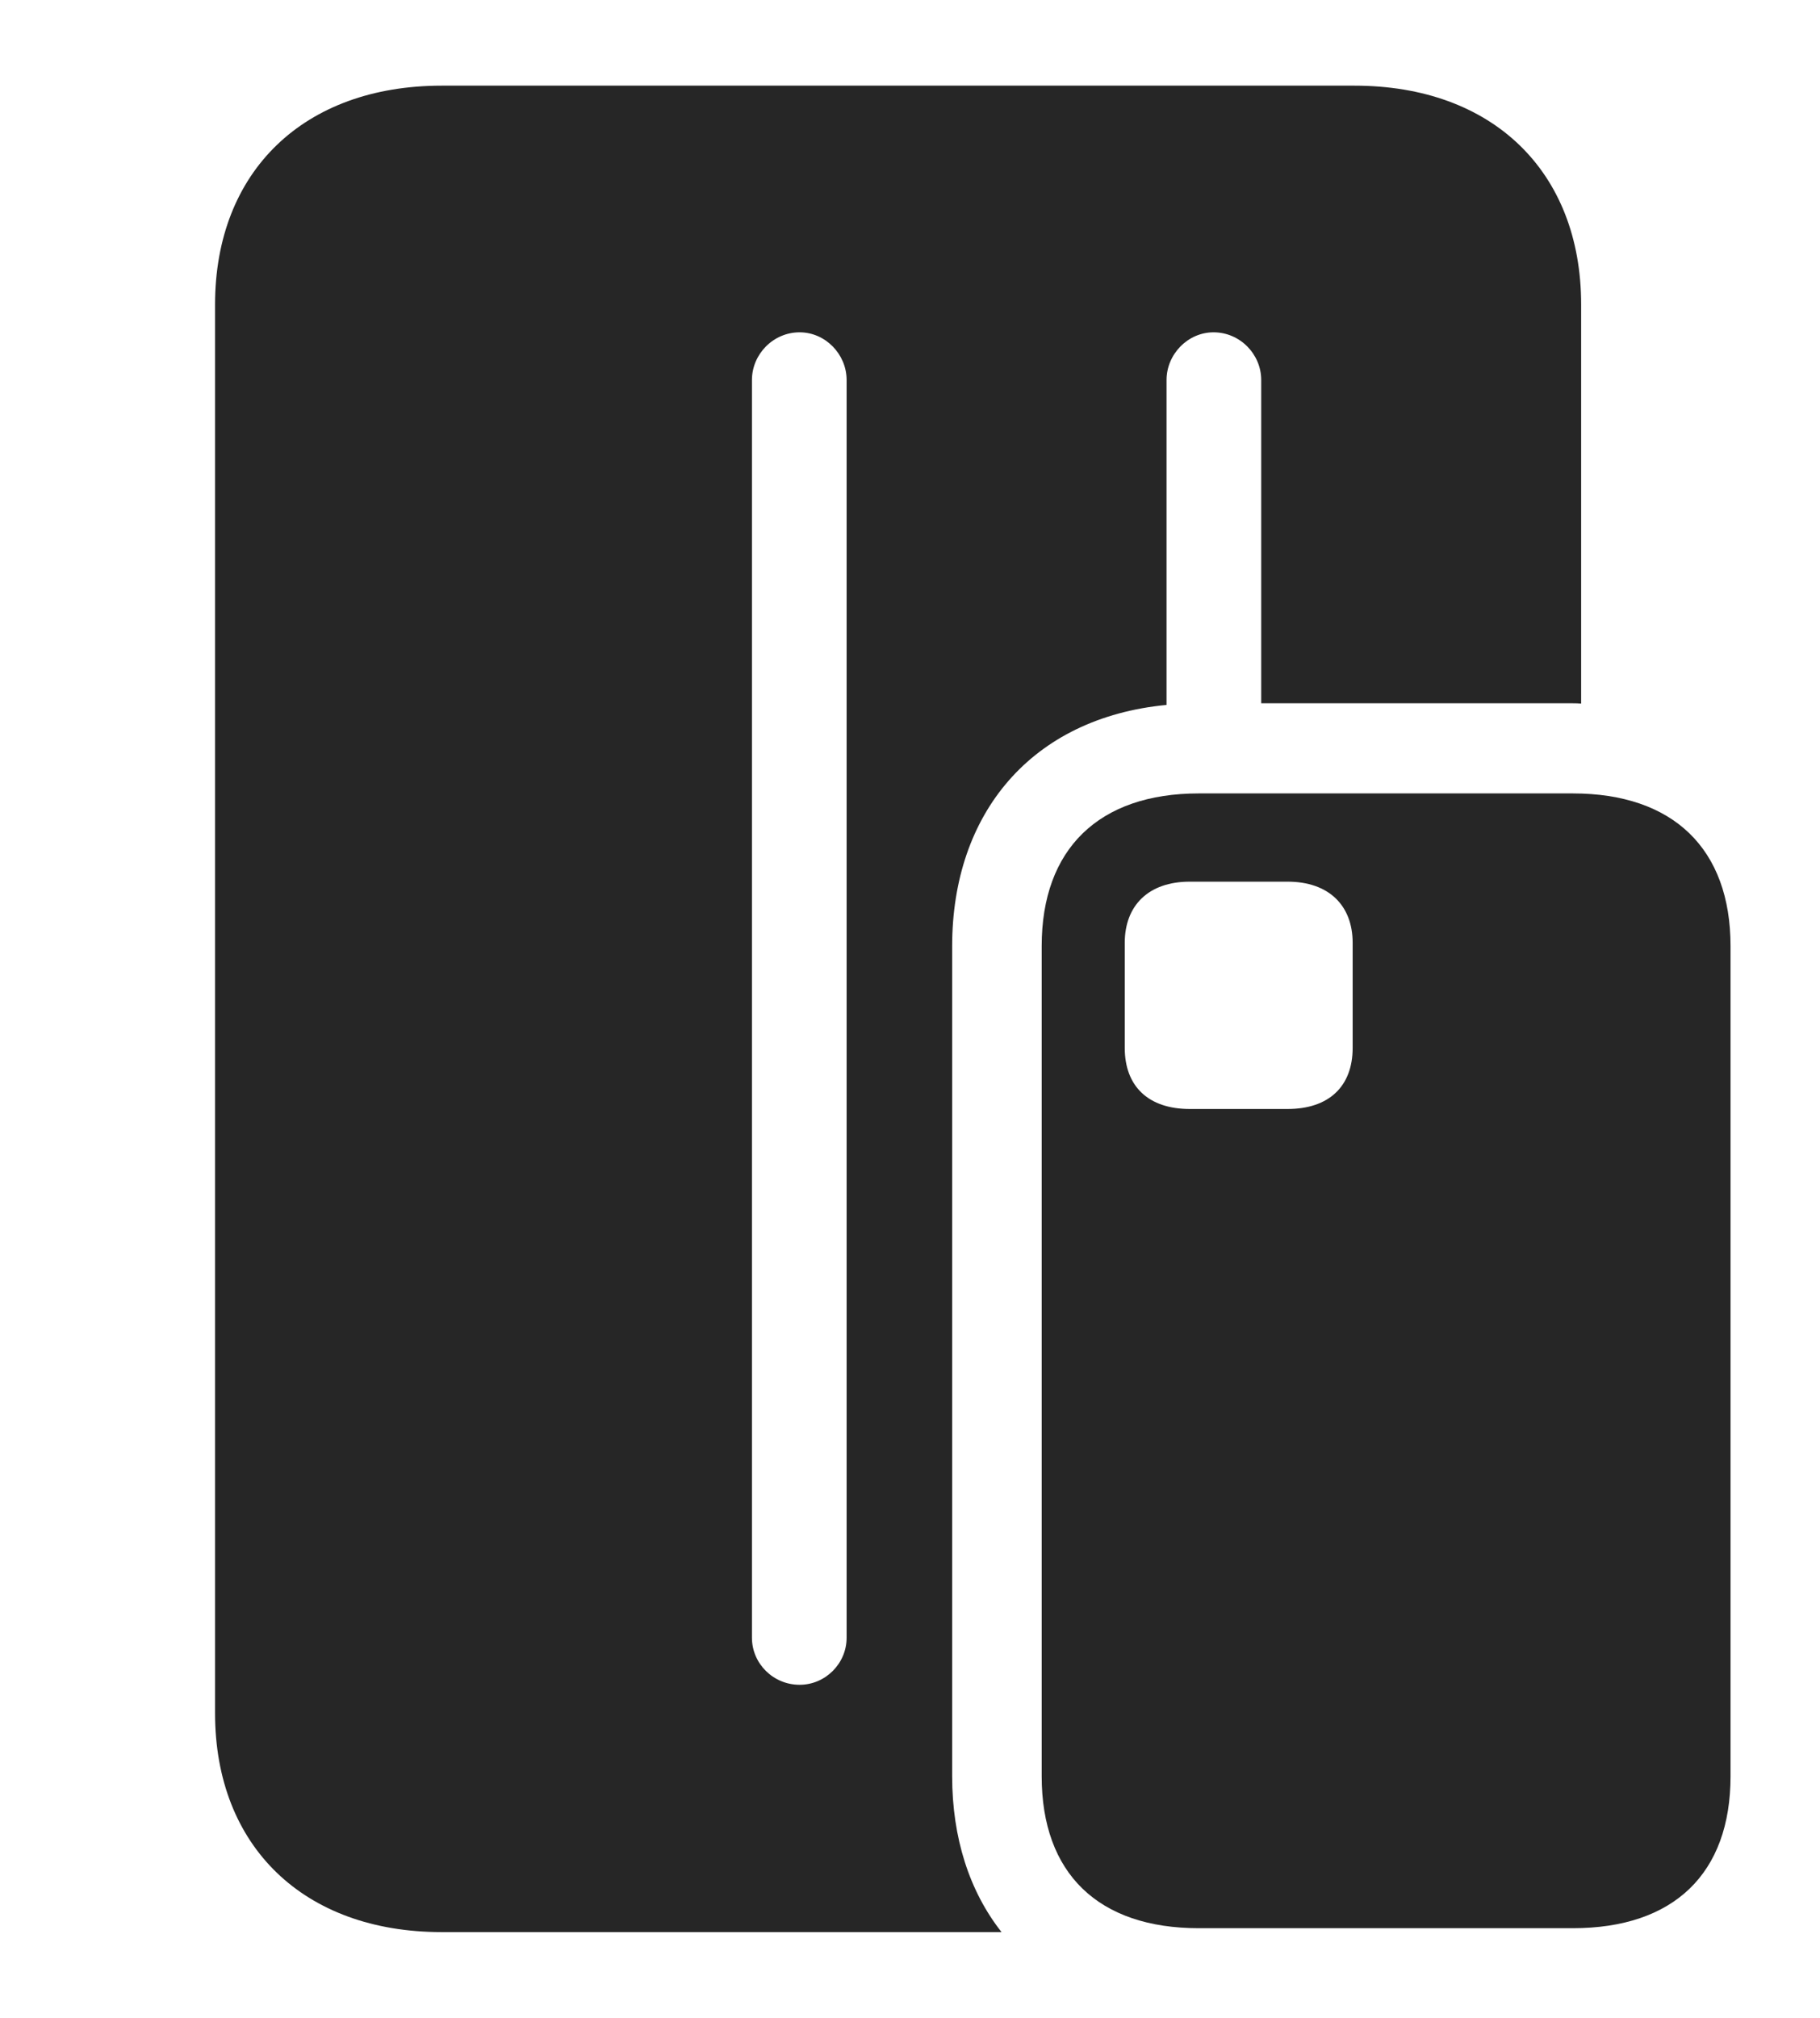 <?xml version="1.0" encoding="UTF-8"?>
<!--Generator: Apple Native CoreSVG 326-->
<!DOCTYPE svg
PUBLIC "-//W3C//DTD SVG 1.1//EN"
       "http://www.w3.org/Graphics/SVG/1.1/DTD/svg11.dtd">
<svg version="1.1" xmlns="http://www.w3.org/2000/svg" xmlns:xlink="http://www.w3.org/1999/xlink" viewBox="0 0 27.607 30.596">
 <g>
  <rect height="30.596" opacity="0" width="27.607" x="0" y="0"/>
  <path d="M23.984 4.619L23.984 10.669C23.944 10.665 23.901 10.664 23.857 10.664L19.131 10.664L19.131 5.762C19.131 5.371 18.809 5.039 18.408 5.039C18.018 5.039 17.695 5.371 17.695 5.762L17.695 10.689C15.647 10.885 14.443 12.333 14.443 14.346L14.443 26.934C14.443 27.867 14.704 28.678 15.192 29.297L6.699 29.297C4.609 29.297 3.262 27.998 3.262 25.977L3.262 4.619C3.262 2.598 4.609 1.299 6.699 1.299L20.547 1.299C22.637 1.299 23.984 2.598 23.984 4.619ZM11.406 5.762L11.406 24.834C11.406 25.225 11.729 25.547 12.129 25.547C12.52 25.547 12.842 25.225 12.842 24.834L12.842 5.762C12.842 5.371 12.52 5.039 12.129 5.039C11.729 5.039 11.406 5.371 11.406 5.762Z" fill="black" fill-opacity="0.85"/>
  <path d="M18.184 29.238L23.857 29.238C25.391 29.238 26.25 28.408 26.25 26.934L26.25 14.346C26.25 12.871 25.381 12.031 23.857 12.031L18.184 12.031C16.67 12.031 15.801 12.871 15.801 14.346L15.801 26.934C15.801 28.408 16.66 29.238 18.184 29.238ZM18.047 16.816C17.422 16.816 17.061 16.475 17.061 15.889L17.061 14.297C17.061 13.73 17.422 13.369 18.047 13.369L19.531 13.369C20.156 13.369 20.518 13.73 20.518 14.297L20.518 15.889C20.518 16.475 20.156 16.816 19.531 16.816Z" fill="black" fill-opacity="0.85"/>
 </g>
</svg>
